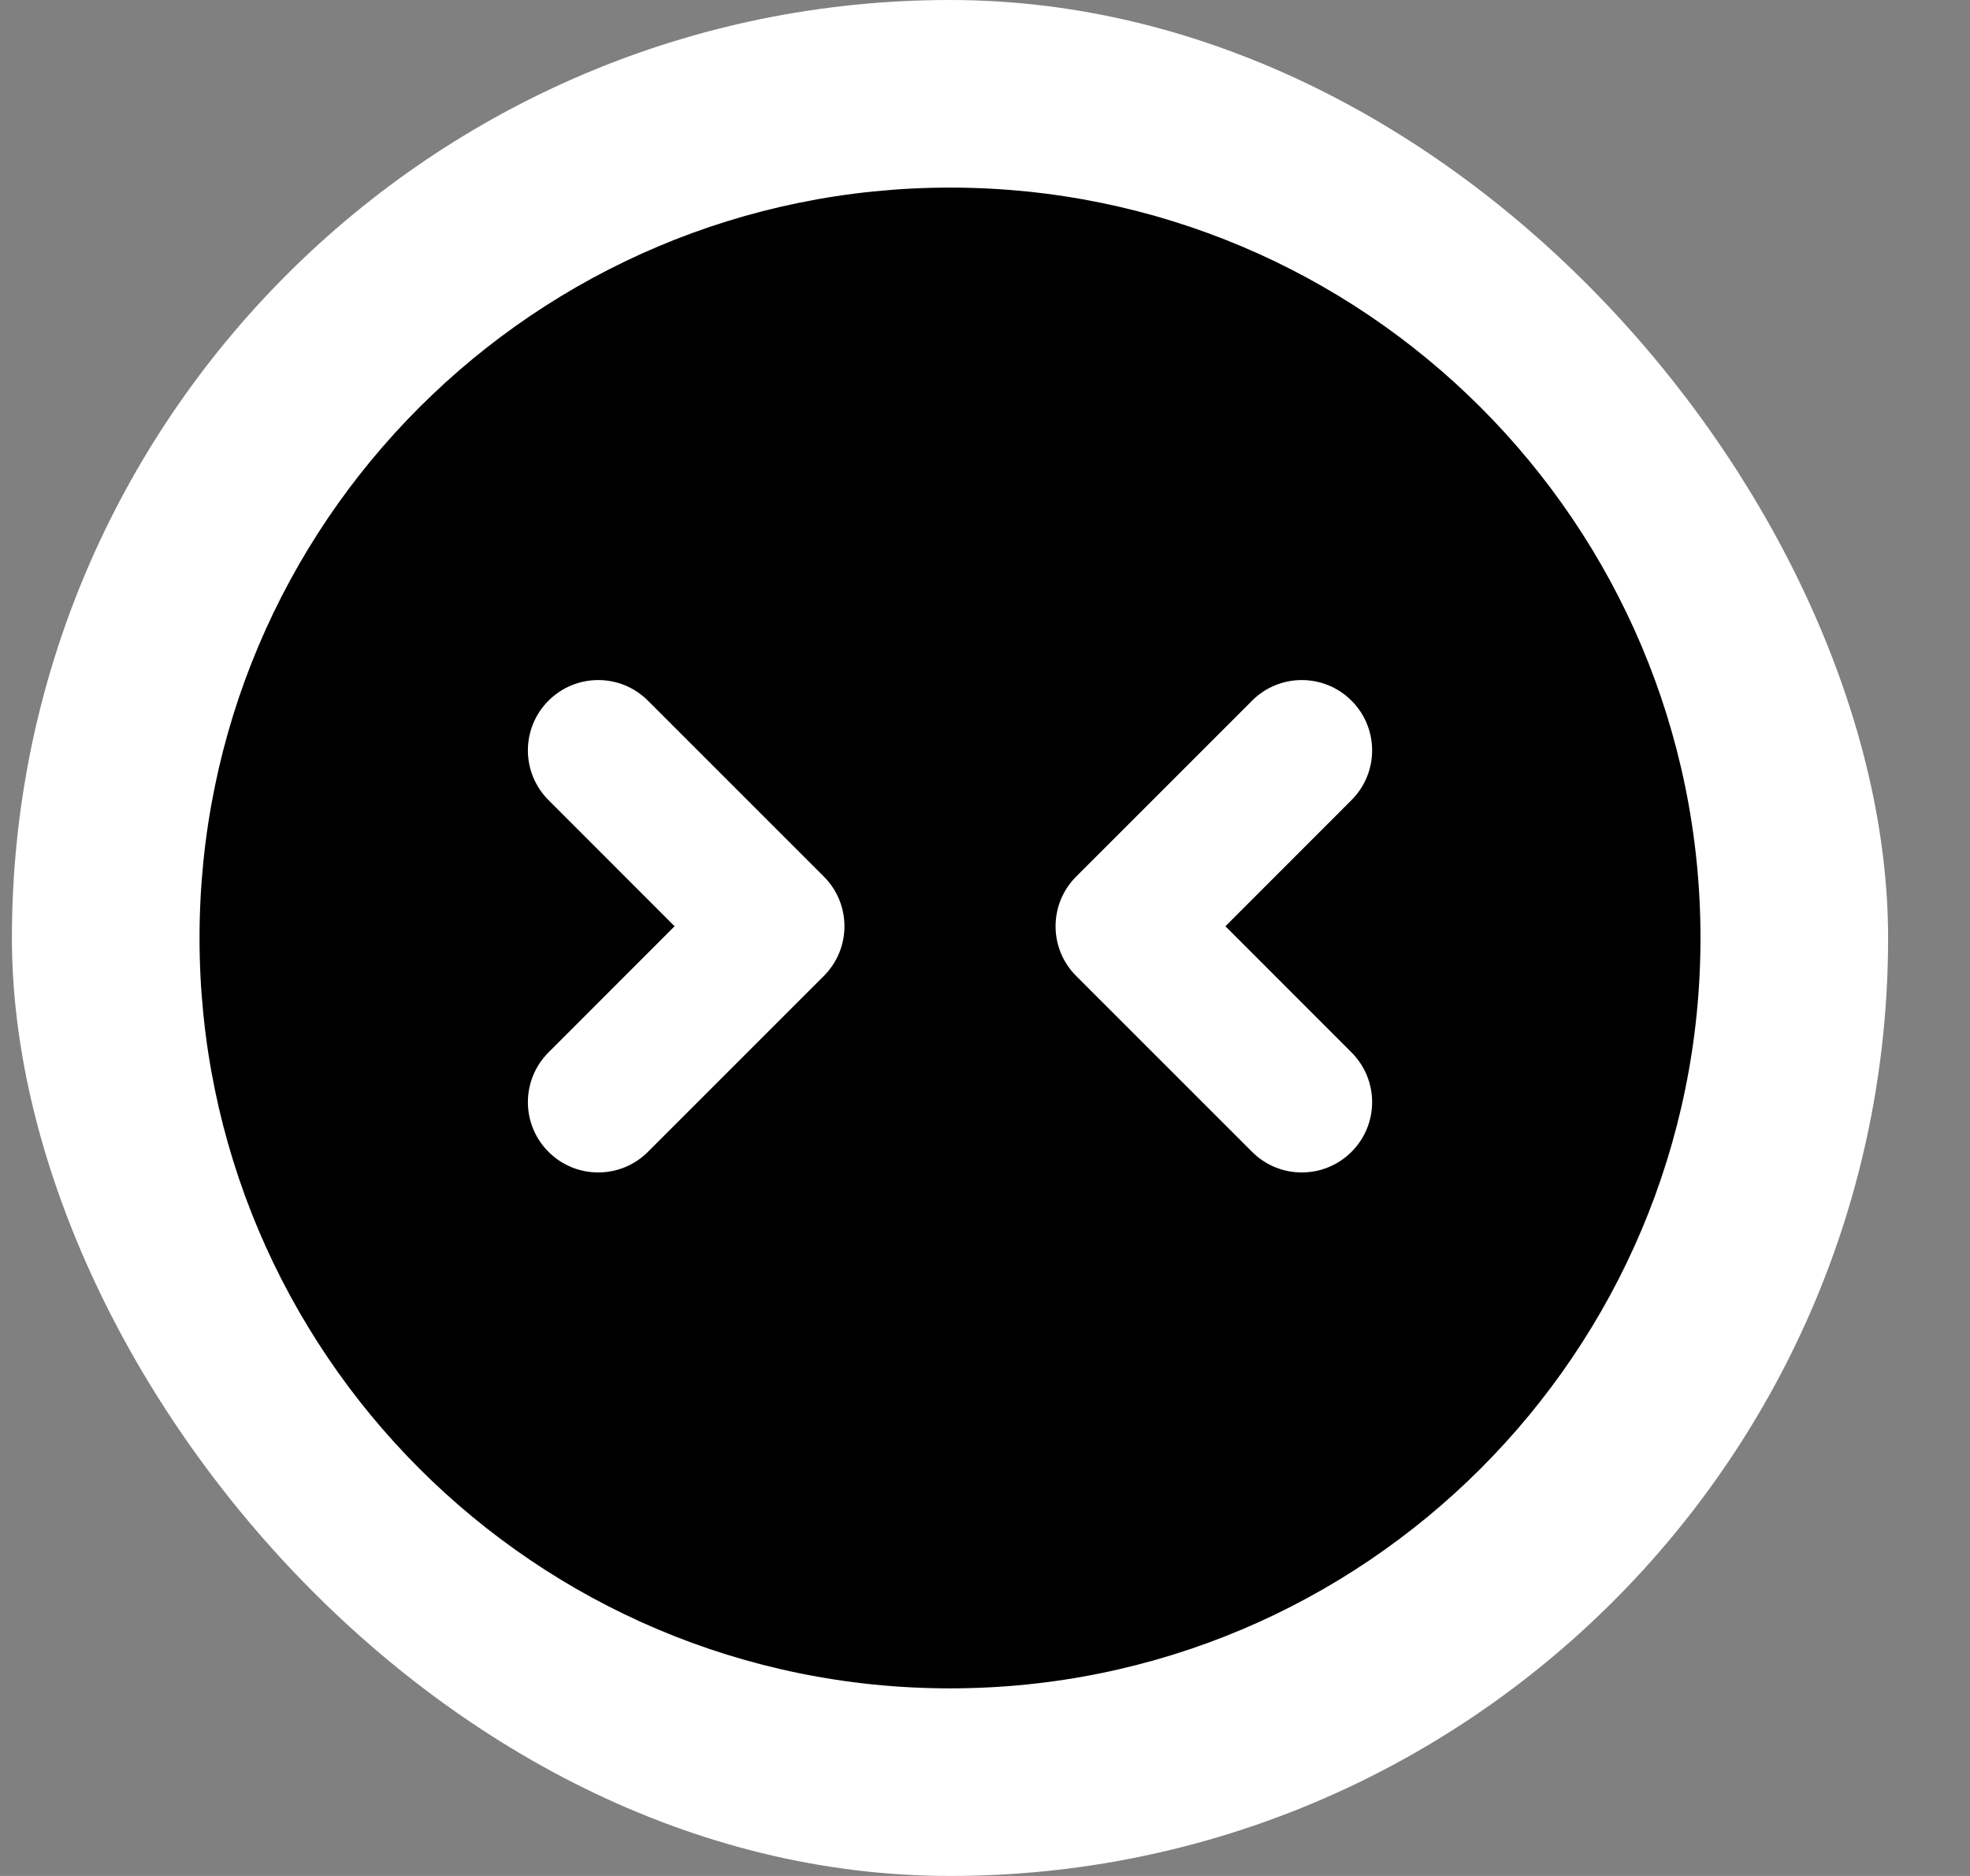 <svg width="21" height="20" viewBox="0 0 21 20" fill="none" xmlns="http://www.w3.org/2000/svg">
<rect x="0" y="0" width="21" height="20" fill="#808080" stroke="none"/>
<rect x="0.127" width="20" height="20" rx="10" fill="white"/>
<path fill-rule="evenodd" clip-rule="evenodd" d="M18.127 10C18.127 14.418 14.545 18 10.127 18C5.709 18 2.127 14.418 2.127 10C2.127 5.582 5.709 2 10.127 2C14.545 2 18.127 5.582 18.127 10ZM14.407 7.47C14.114 7.177 13.639 7.177 13.347 7.47L11.472 9.345C11.179 9.638 11.179 10.112 11.472 10.405L13.347 12.28C13.639 12.573 14.114 12.573 14.407 12.28C14.7 11.987 14.7 11.513 14.407 11.22L13.063 9.875L14.407 8.53C14.7 8.237 14.7 7.763 14.407 7.47ZM5.847 8.53C5.554 8.237 5.554 7.763 5.847 7.47C6.14 7.177 6.614 7.177 6.907 7.47L8.782 9.345C9.075 9.638 9.075 10.112 8.782 10.405L6.907 12.28C6.614 12.573 6.14 12.573 5.847 12.28C5.554 11.987 5.554 11.513 5.847 11.22L7.191 9.875L5.847 8.53Z" fill="black"/>
</svg>
